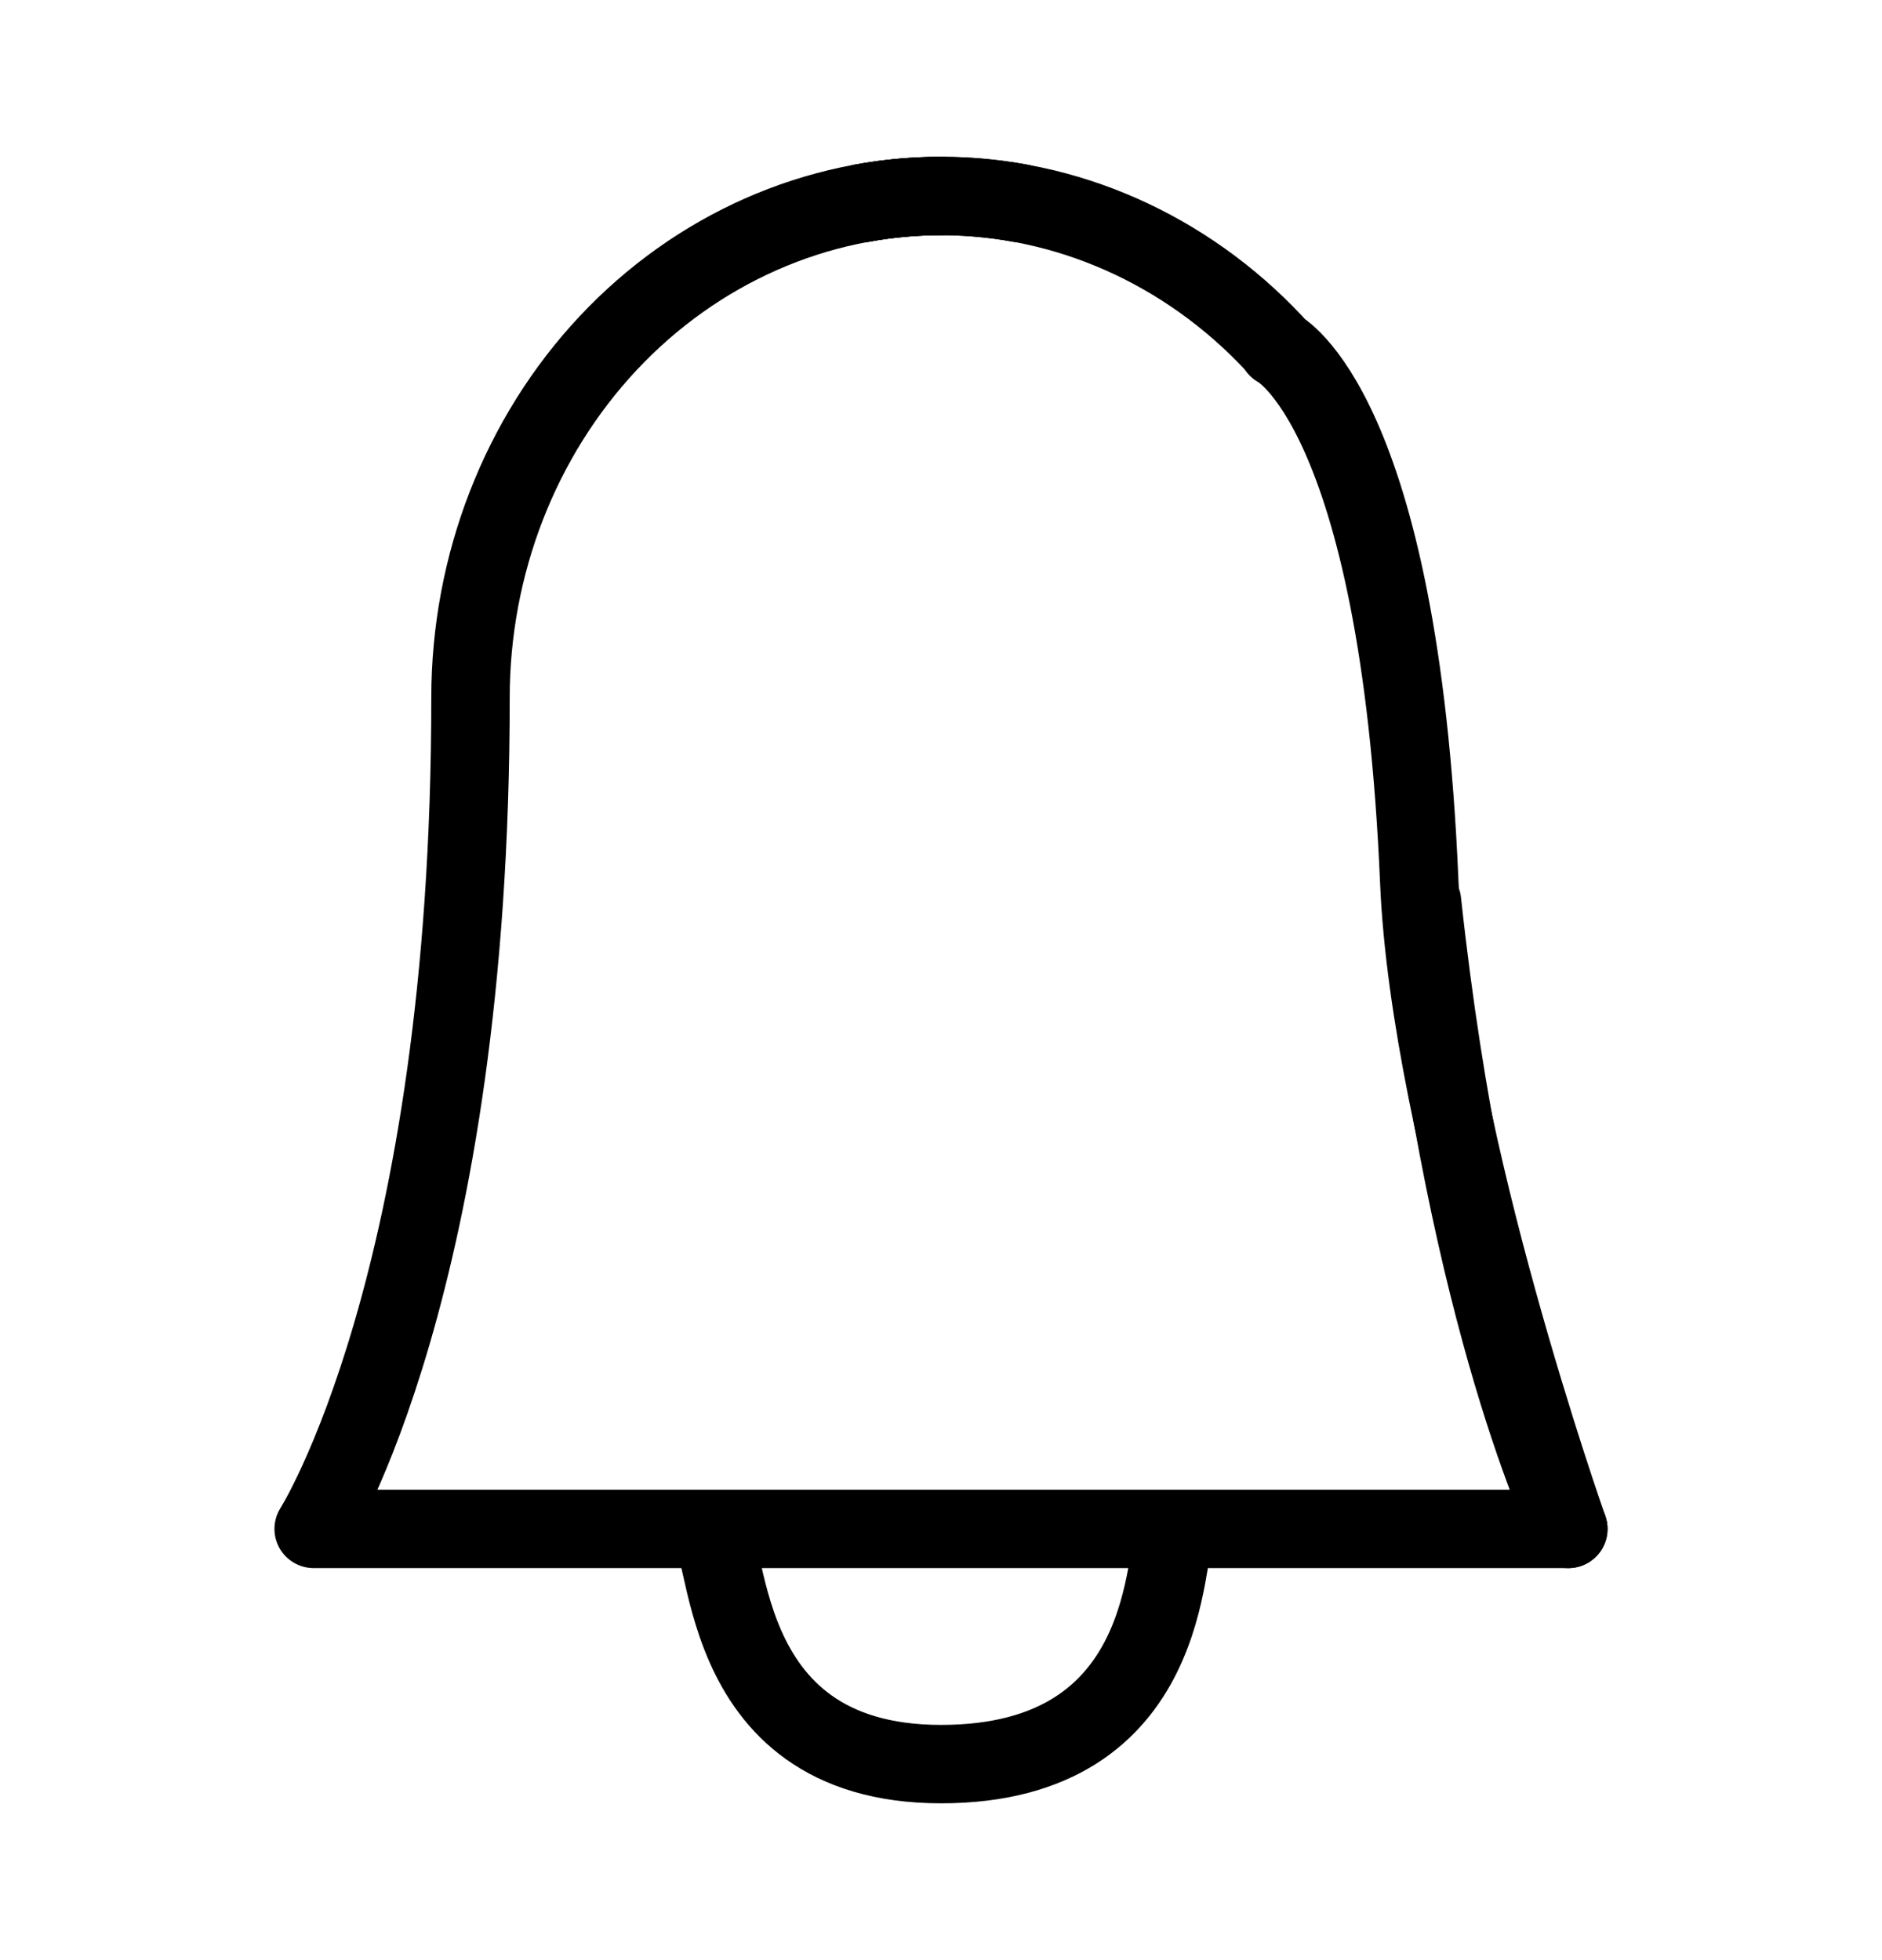 <svg width="24" height="25" viewBox="0 0 24 25" fill="none" xmlns="http://www.w3.org/2000/svg">
    <path
        d="M18.134 11.5C18.715 16.875 20 19.5 20 19.5H4C4 19.5 6 16.367 6 8.9C6 7.203 6.632 5.575 7.757 4.375C8.883 3.175 10.41 2.5 12 2.5C12.337 2.5 12.672 2.53 13 2.59M15 19.5C14.824 19.803 15 22.5 12 22.5C9 22.5 9.351 19.5 9 19.5"
        stroke="currentColor" stroke-linecap="round" stroke-linejoin="round" />
    <path
        d="M20 19.5C20 19.5 18.236 14.51 18.099 11.245C17.843 5.198 16.291 4.438 16.291 4.438"
        stroke="currentColor" stroke-linecap="round" stroke-linejoin="round" />
    <path d="M12 2.5C11.663 2.5 11.328 2.53 11 2.59" stroke="currentColor"
        stroke-linecap="round" stroke-linejoin="round" />
    <path
        d="M16.243 4.375C15.117 3.175 13.59 2.5 12 2.5C11.663 2.5 11.328 2.53 11 2.59"
        stroke="currentColor" stroke-linecap="round" stroke-linejoin="round" />
</svg>
    